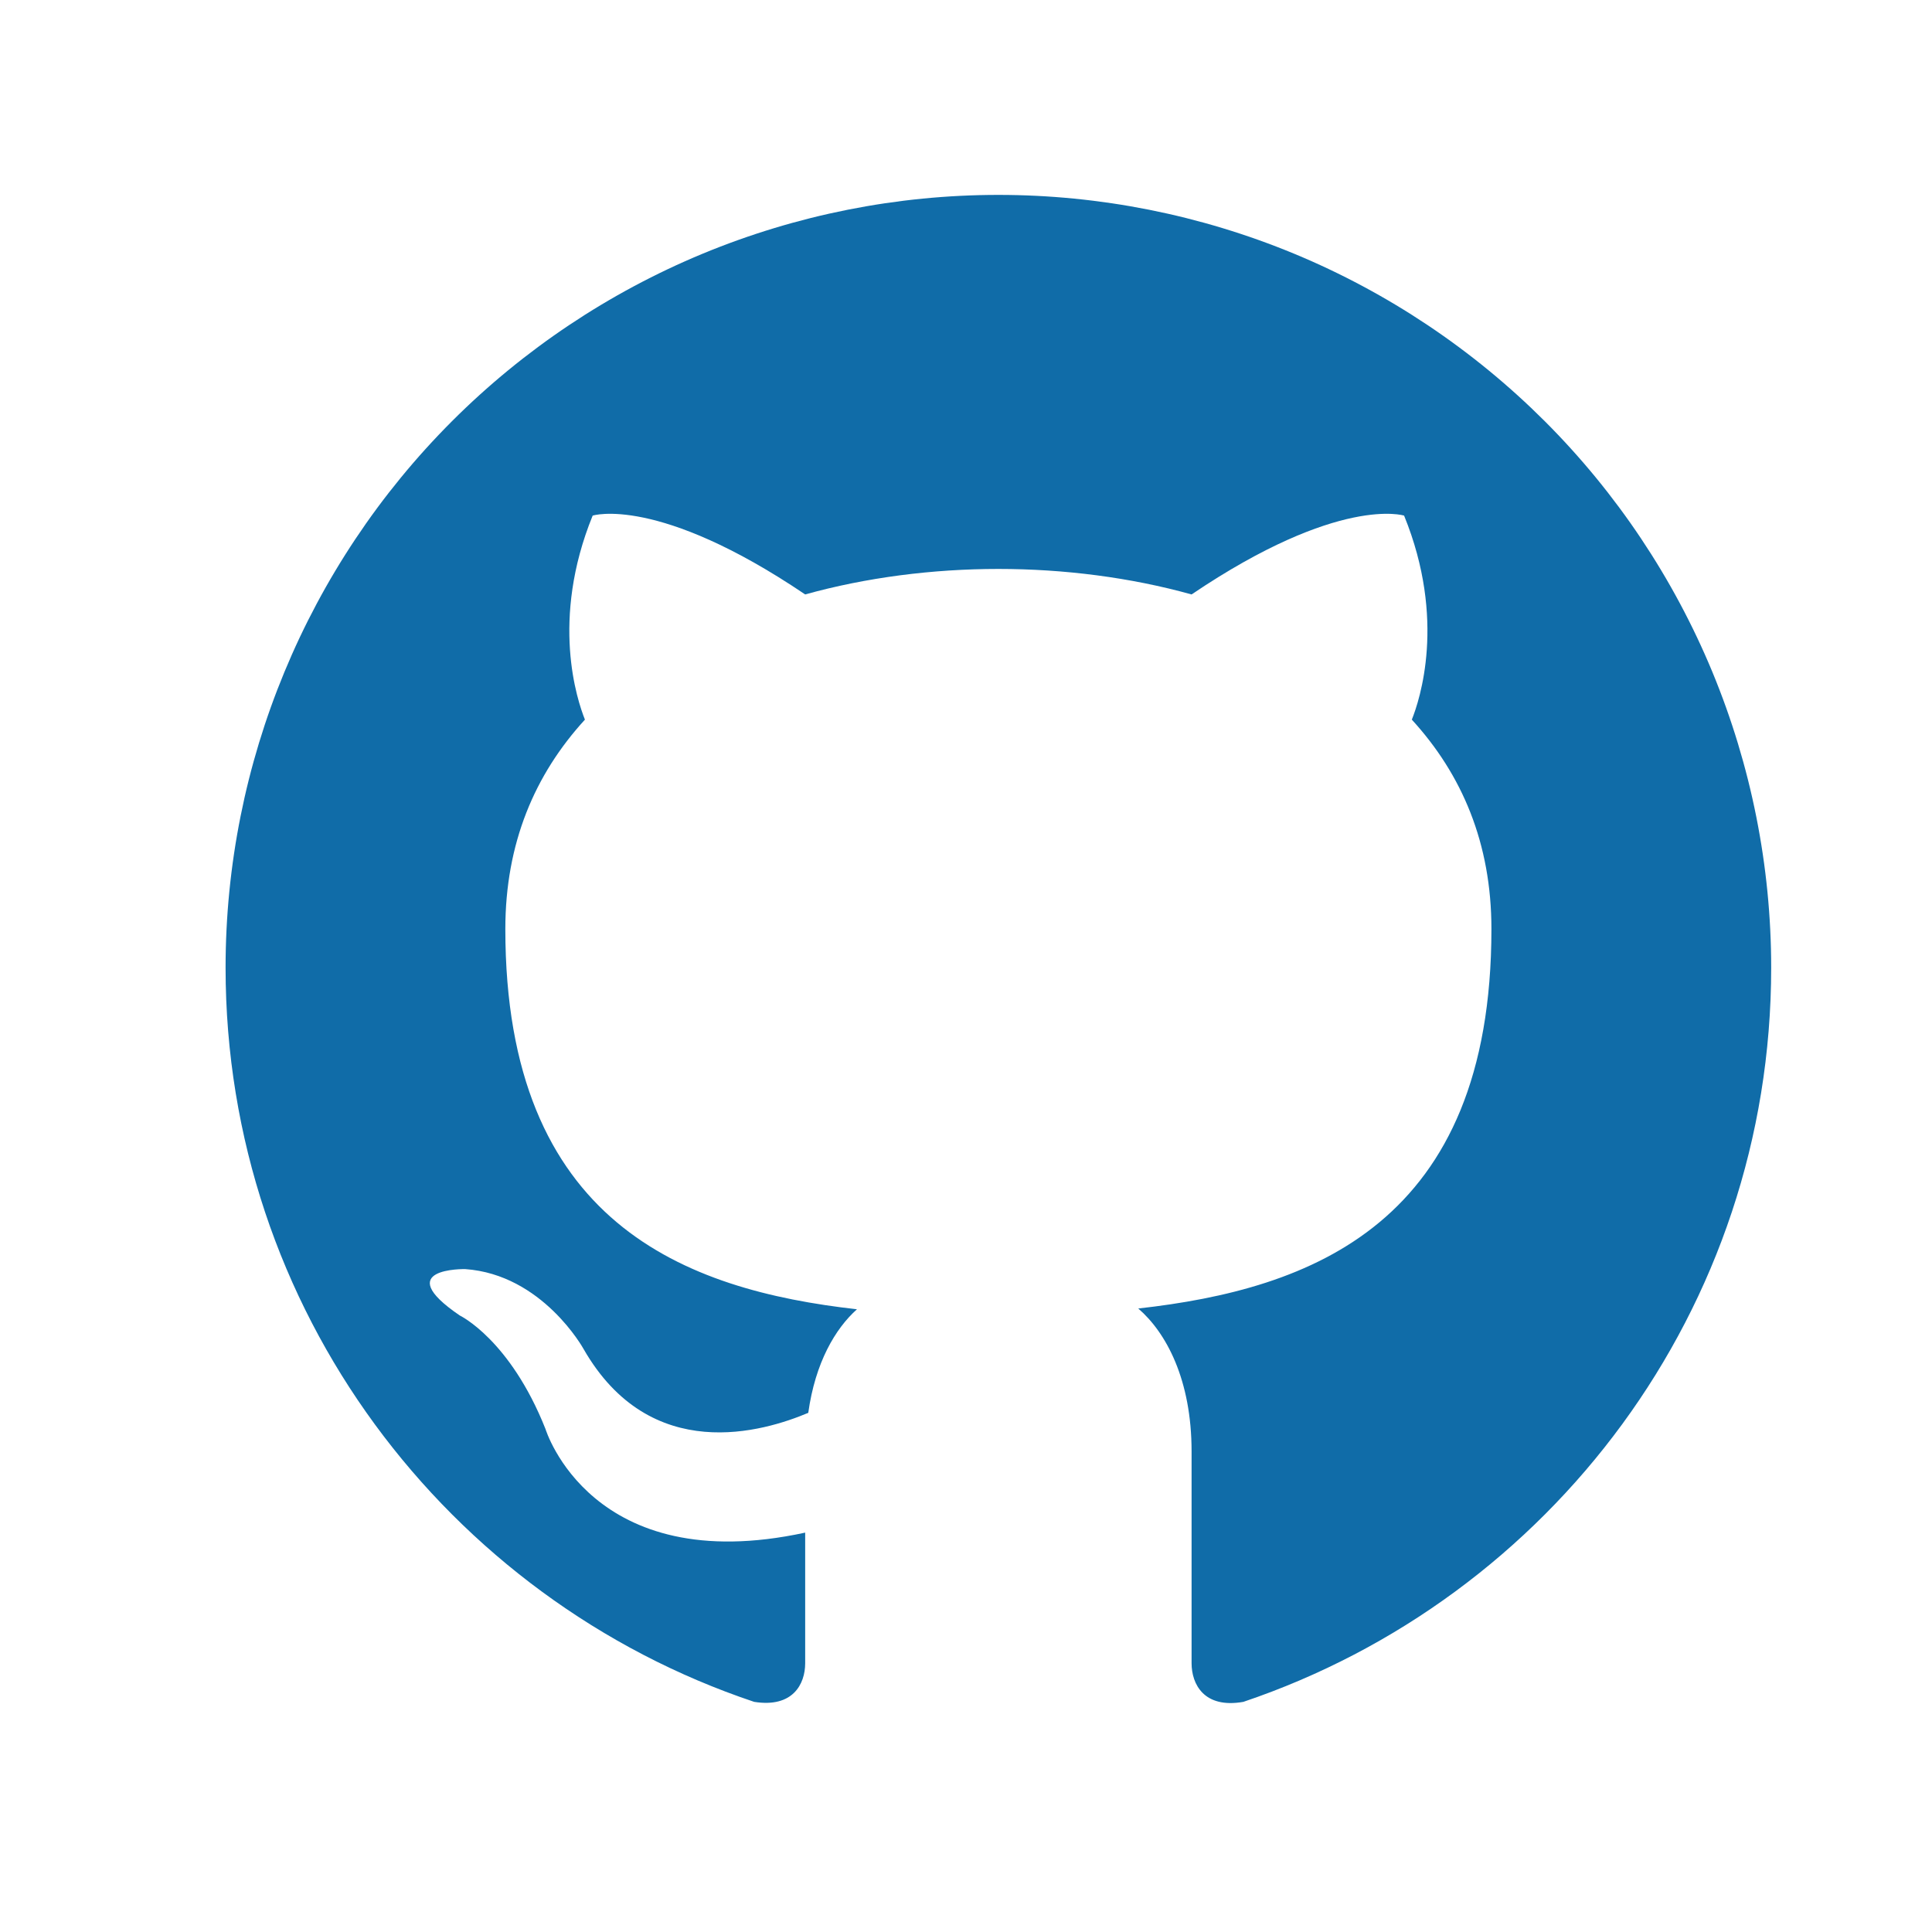 <svg width="25" height="25" viewBox="0 0 25 25" fill="none" xmlns="http://www.w3.org/2000/svg">
<path d="M12.919 2.522C11.606 2.522 10.305 2.781 9.092 3.283C7.879 3.786 6.776 4.523 5.848 5.451C3.973 7.327 2.919 9.87 2.919 12.522C2.919 16.942 5.789 20.692 9.759 22.022C10.259 22.102 10.419 21.792 10.419 21.522C10.419 21.292 10.419 20.662 10.419 19.832C7.649 20.432 7.059 18.492 7.059 18.492C6.599 17.332 5.949 17.022 5.949 17.022C5.039 16.402 6.019 16.422 6.019 16.422C7.019 16.492 7.549 17.452 7.549 17.452C8.419 18.972 9.889 18.522 10.459 18.282C10.549 17.632 10.809 17.192 11.089 16.942C8.869 16.692 6.539 15.832 6.539 12.022C6.539 10.912 6.919 10.022 7.569 9.312C7.469 9.062 7.119 8.022 7.669 6.672C7.669 6.672 8.509 6.402 10.419 7.692C11.209 7.472 12.069 7.362 12.919 7.362C13.769 7.362 14.629 7.472 15.419 7.692C17.329 6.402 18.169 6.672 18.169 6.672C18.719 8.022 18.369 9.062 18.269 9.312C18.919 10.022 19.299 10.912 19.299 12.022C19.299 15.842 16.959 16.682 14.729 16.932C15.089 17.242 15.419 17.852 15.419 18.782C15.419 20.122 15.419 21.202 15.419 21.522C15.419 21.792 15.579 22.112 16.089 22.022C20.059 20.682 22.919 16.942 22.919 12.522C22.919 11.209 22.66 9.909 22.158 8.695C21.655 7.482 20.919 6.38 19.99 5.451C19.061 4.523 17.959 3.786 16.746 3.283C15.533 2.781 14.232 2.522 12.919 2.522Z" fill="#106CA8"/>
</svg>
